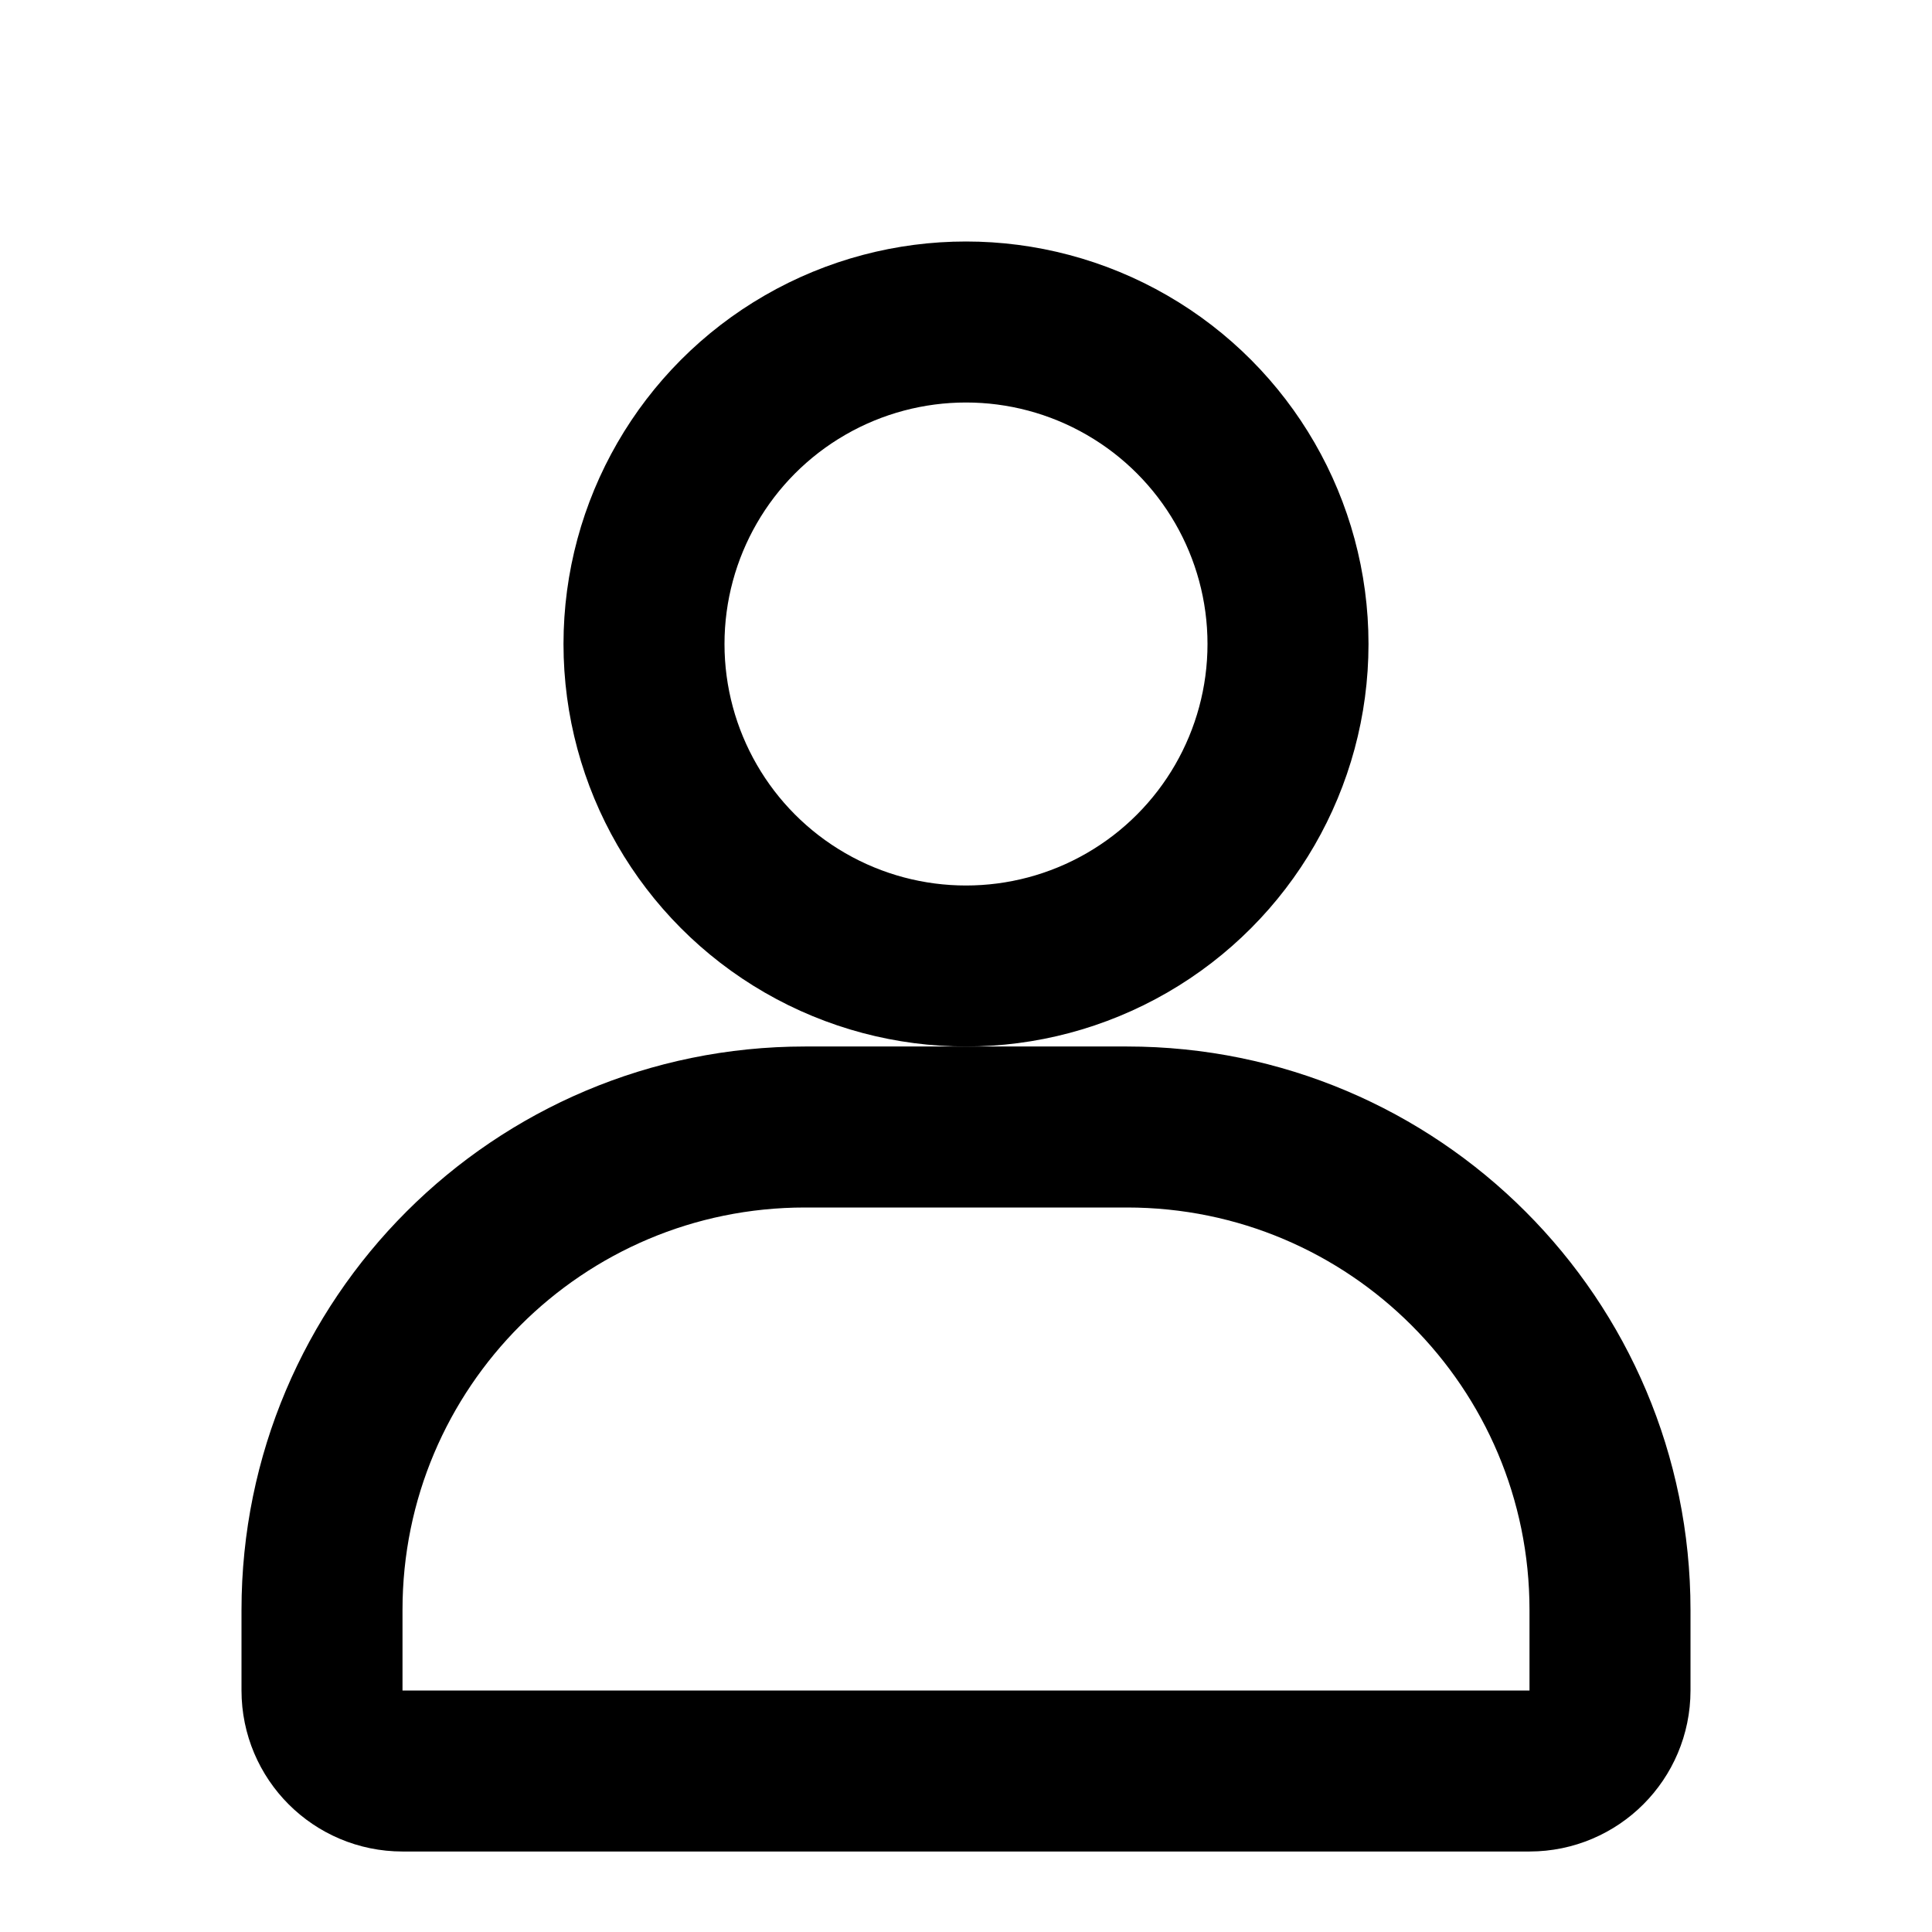 <svg viewBox="0 0 24 24" fill="none" xmlns="http://www.w3.org/2000/svg">
  <circle cx="12" cy="8" r="4" stroke="currentColor" stroke-width="2"/>
  <path d="M4 20C4 16.686 6.686 14 10 14H14C17.314 14 20 16.686 20 20V21C20 21.552 19.552 22 19 22H5C4.448 22 4 21.552 4 21V20Z" stroke="currentColor" stroke-width="2" stroke-linecap="round" stroke-linejoin="round"/>
</svg>